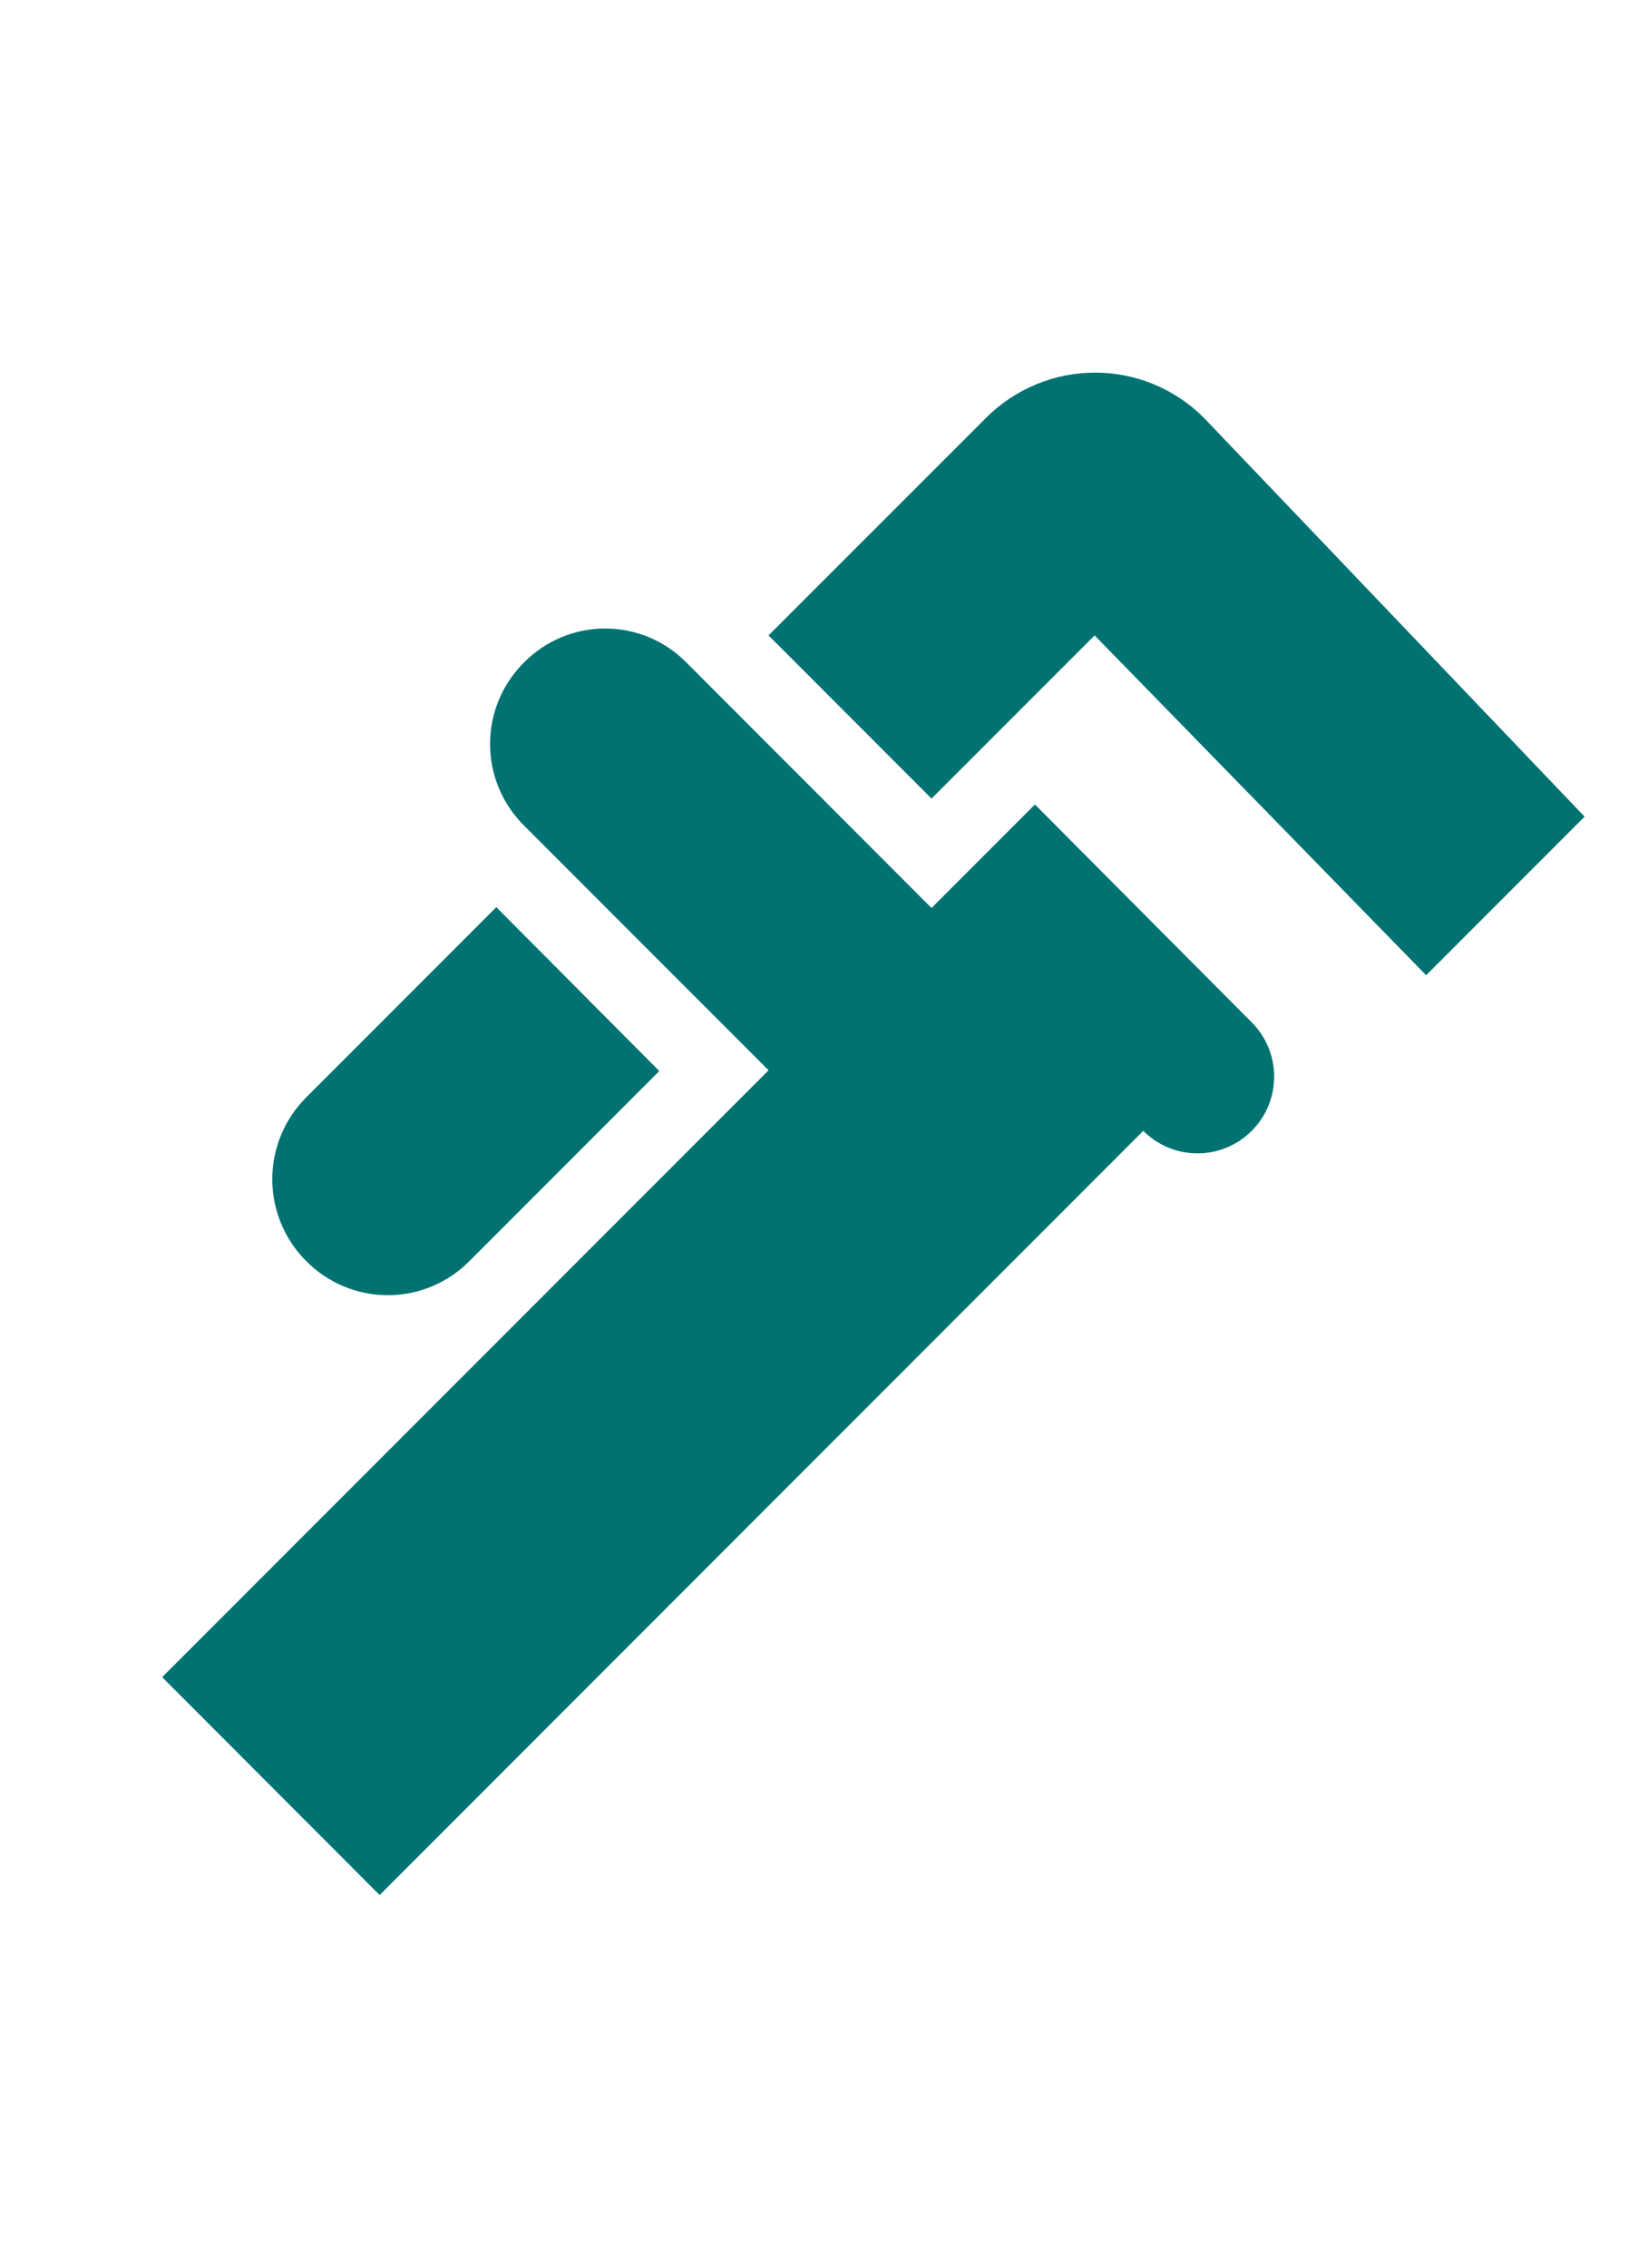 <svg width="32" height="44" viewBox="0 0 32 44" fill="none" xmlns="http://www.w3.org/2000/svg">
<path d="M23.374 8.104L30.769 15.846L27.692 18.923L21.255 12.329L18.088 15.495L14.923 12.329L19.15 8.104C19.711 7.545 20.471 7.23 21.263 7.23C22.055 7.23 22.814 7.545 23.374 8.104ZM5.948 24.471C6.155 24.68 6.402 24.846 6.673 24.959C6.945 25.073 7.236 25.131 7.531 25.131C7.825 25.131 8.116 25.073 8.388 24.959C8.66 24.846 8.906 24.68 9.113 24.471L12.802 20.782L9.637 17.602L5.948 21.291C5.738 21.499 5.572 21.747 5.459 22.02C5.345 22.293 5.287 22.585 5.287 22.881C5.287 23.176 5.345 23.469 5.459 23.742C5.572 24.015 5.738 24.263 5.948 24.471Z" fill="#007272"/>
<path d="M20.096 15.61L19.035 16.671L18.088 17.618L13.341 12.868C13.136 12.656 12.891 12.488 12.619 12.372C12.348 12.257 12.057 12.197 11.762 12.195C11.467 12.194 11.175 12.251 10.902 12.364C10.63 12.477 10.383 12.644 10.176 12.853C9.967 13.06 9.801 13.307 9.687 13.579C9.574 13.85 9.516 14.142 9.516 14.436C9.516 14.73 9.574 15.022 9.687 15.293C9.801 15.565 9.967 15.812 10.176 16.019L14.924 20.767L13.864 21.827L3.149 32.542L7.372 36.77L22.199 21.942C22.479 22.222 22.857 22.379 23.252 22.379C23.647 22.379 24.026 22.222 24.305 21.942C24.584 21.663 24.741 21.285 24.741 20.89C24.741 20.495 24.584 20.116 24.305 19.837L20.096 15.61Z" fill="#007272"/>
</svg>
